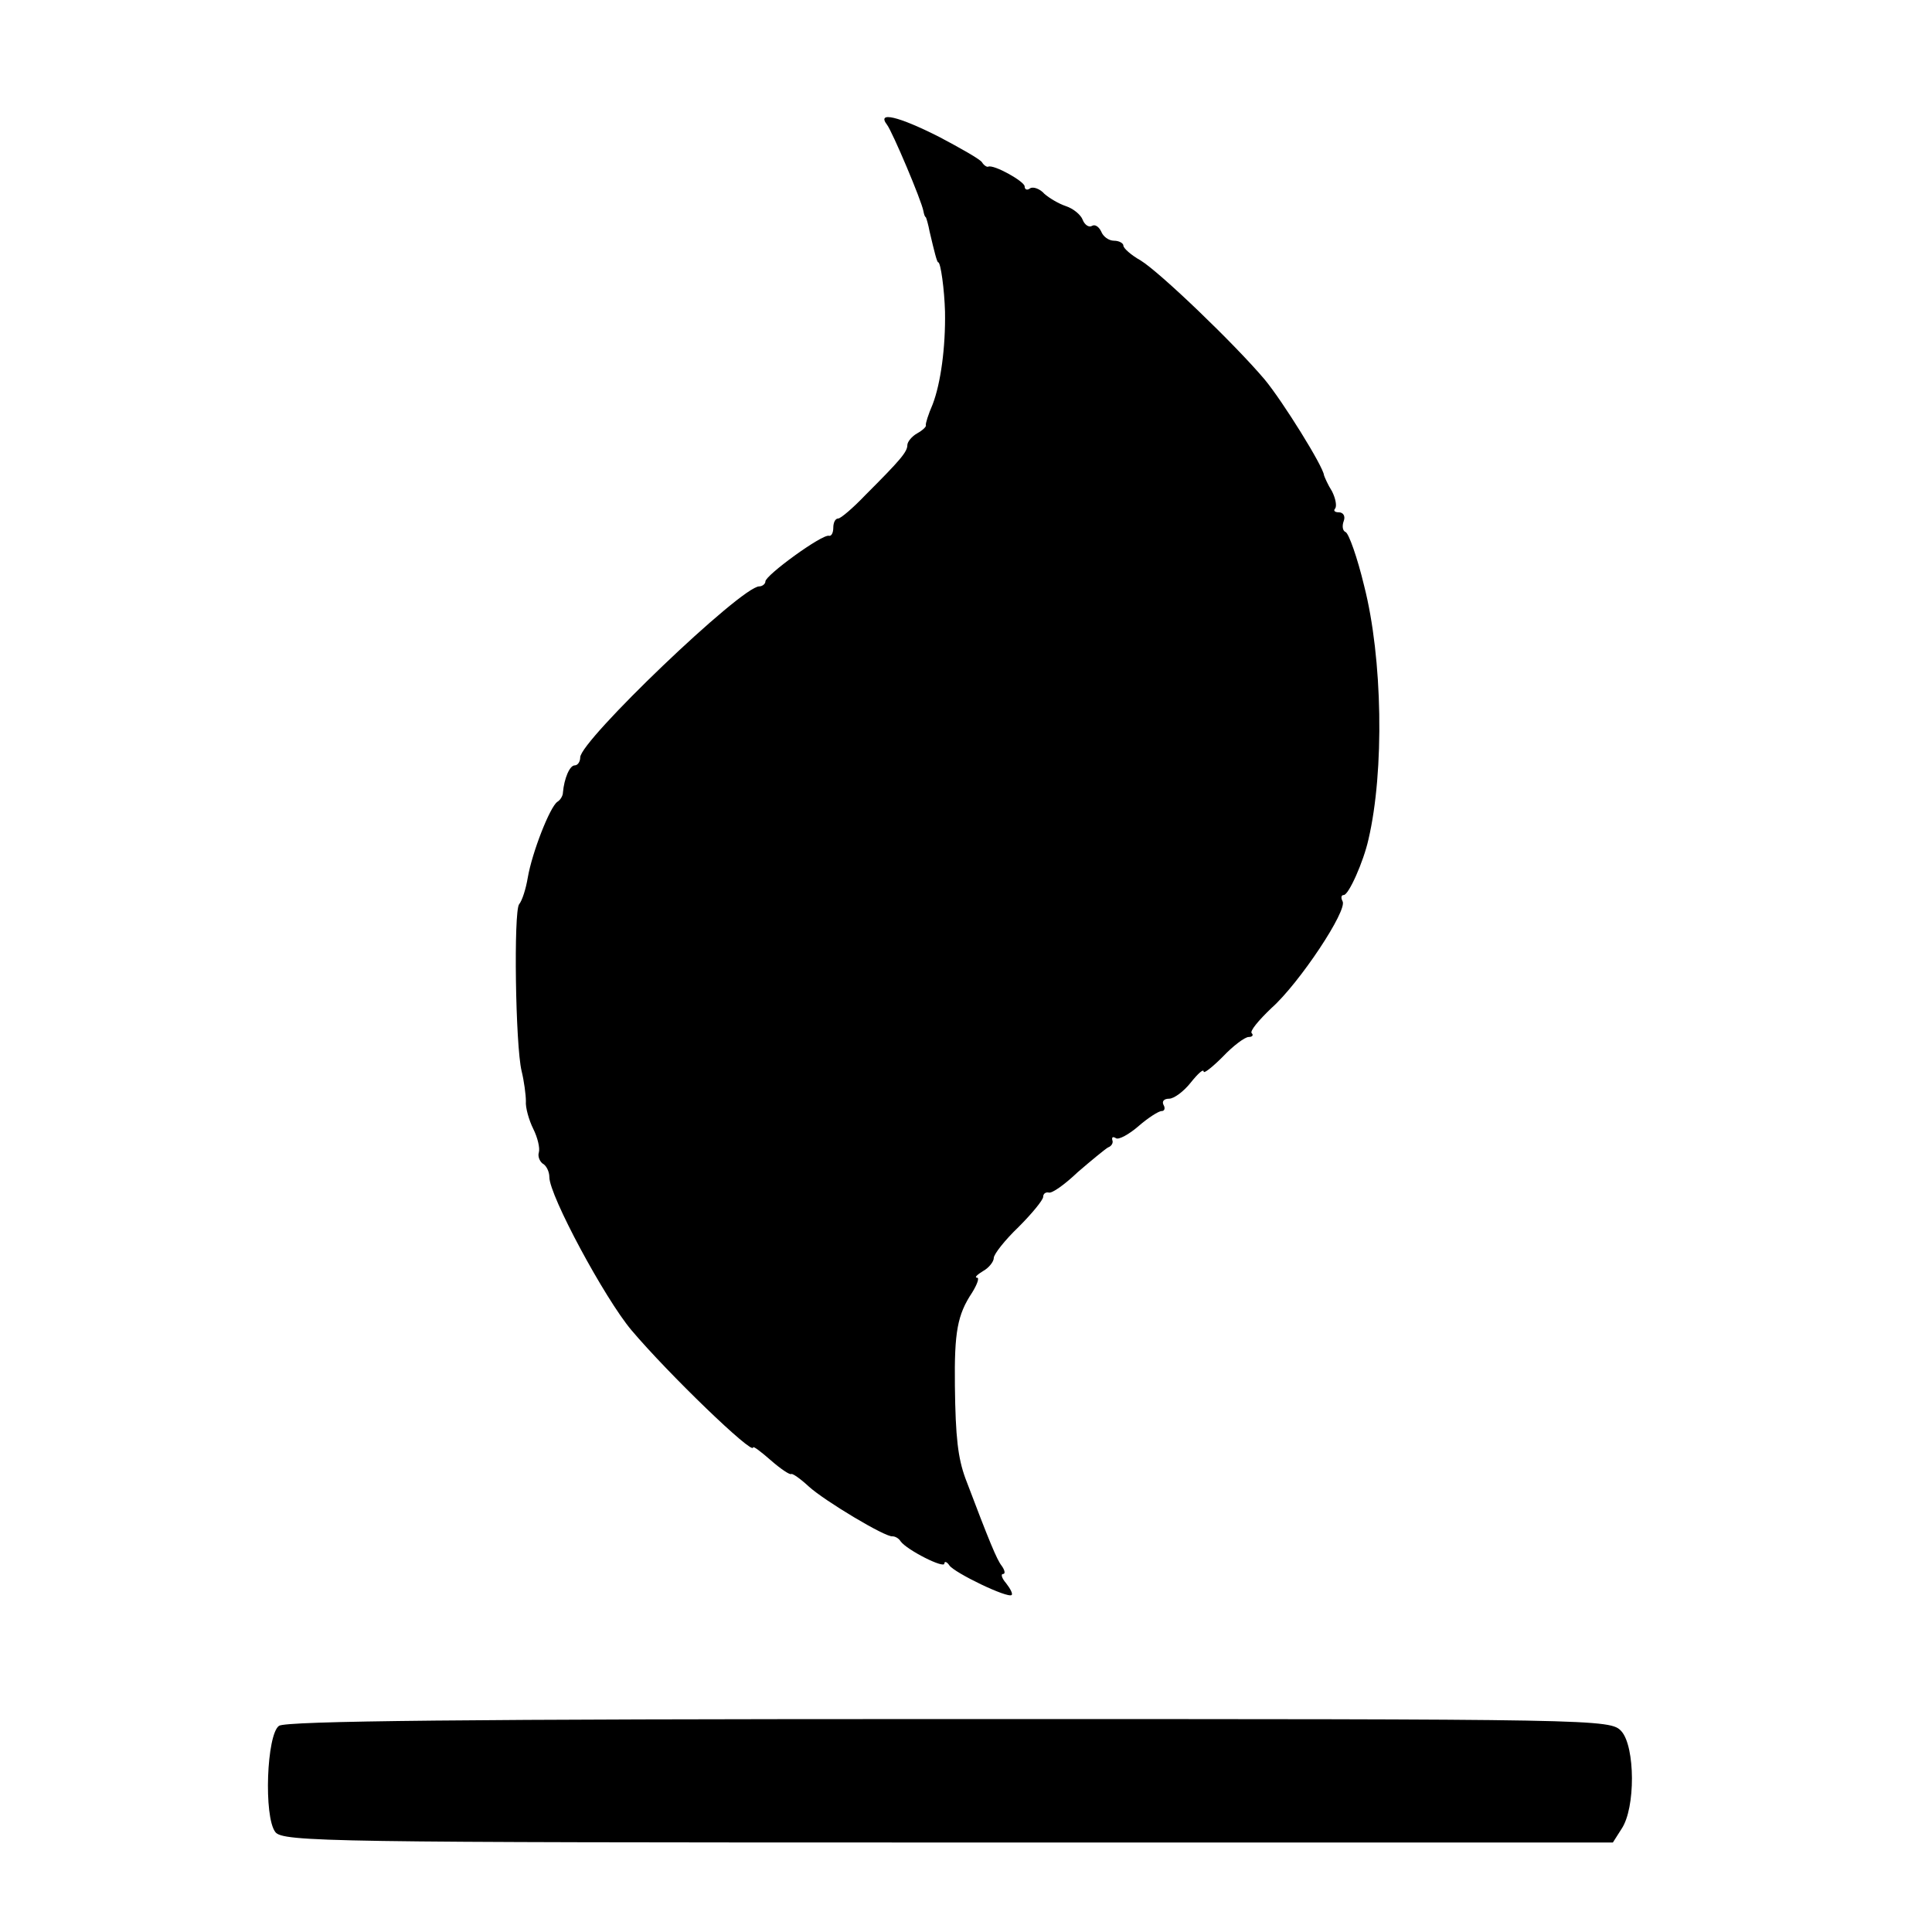 <?xml version="1.0" standalone="no"?>
<!DOCTYPE svg PUBLIC "-//W3C//DTD SVG 20010904//EN"
 "http://www.w3.org/TR/2001/REC-SVG-20010904/DTD/svg10.dtd">
<svg version="1.0" xmlns="http://www.w3.org/2000/svg"
 width="313pt" height="313pt" viewBox="0 0 313 313"
 preserveAspectRatio="xMidYMid meet">
<g transform="translate(0,313) scale(0.1,-0.1)"
fill="#000000" stroke="none">
<path d="M1437 2928 c9 -12 56 -123 59 -140 1 -5 2 -9 4 -10 1 -2 4 -12 6 -23
8 -34 12 -50 14 -50 4 0 10 -44 11 -80 1 -58 -7 -116 -20 -150 -7 -16 -12 -32
-11 -34 1 -2 -5 -8 -14 -13 -9 -5 -16 -14 -16 -19 0 -11 -11 -24 -68 -81 -20
-21 -40 -38 -44 -38 -5 0 -8 -7 -8 -15 0 -8 -3 -14 -7 -13 -11 3 -103 -64
-103 -74 0 -4 -5 -8 -10 -8 -29 0 -290 -250 -290 -277 0 -7 -4 -13 -9 -13 -8
0 -17 -21 -19 -44 0 -5 -4 -12 -9 -15 -12 -8 -41 -82 -48 -123 -3 -18 -9 -37
-14 -43 -9 -12 -6 -228 4 -270 4 -16 7 -39 7 -49 -1 -10 5 -31 12 -45 7 -14
11 -31 9 -38 -2 -6 1 -14 6 -18 6 -3 11 -13 11 -22 0 -30 90 -197 133 -248 60
-71 197 -203 197 -190 0 3 13 -7 29 -21 16 -14 31 -24 33 -22 2 1 14 -7 28
-20 25 -23 125 -83 136 -81 4 0 10 -3 13 -8 10 -14 71 -45 71 -36 0 4 4 3 8
-3 8 -12 95 -54 101 -48 2 2 -2 10 -9 19 -7 8 -9 15 -5 15 4 0 3 6 -2 13 -8
10 -20 39 -59 142 -12 33 -16 66 -17 150 -1 87 4 115 28 151 8 13 12 24 8 24
-5 0 0 5 10 11 9 5 17 15 17 21 0 6 18 29 40 50 22 22 40 44 40 49 0 5 4 8 9
7 5 -2 26 13 47 33 22 19 44 37 49 40 6 2 9 8 7 12 -1 5 1 6 6 3 4 -3 21 6 37
20 15 13 32 24 37 24 5 0 6 5 3 10 -3 6 1 10 9 10 8 0 24 12 35 26 12 15 21
23 21 18 0 -4 14 7 31 24 17 18 36 32 42 32 6 0 8 3 5 6 -4 3 11 21 32 41 45
40 124 159 115 173 -3 6 -2 10 2 10 8 0 32 54 40 90 26 111 23 294 -7 411 -11
46 -25 85 -30 87 -5 2 -6 10 -3 18 3 8 -1 14 -8 14 -7 0 -9 3 -6 6 3 4 1 16
-5 28 -7 11 -12 23 -13 26 -1 14 -67 120 -96 155 -49 58 -170 174 -201 193
-16 9 -28 20 -28 24 0 4 -7 8 -15 8 -9 0 -18 7 -21 15 -4 8 -10 12 -15 9 -5
-3 -12 2 -15 10 -3 8 -15 18 -27 22 -12 4 -27 13 -35 20 -7 8 -18 12 -23 9 -5
-4 -9 -2 -9 3 0 8 -50 36 -59 32 -2 -1 -7 2 -10 7 -3 5 -35 23 -69 41 -67 34
-102 42 -85 20z"/>
<path d="M452 334 c-20 -14 -25 -147 -6 -172 12 -16 88 -17 1089 -17 l1078 0
14 22 c23 34 22 133 0 158 -18 20 -31 20 -1089 20 -783 0 -1075 -3 -1086 -11z"/>
</g>
</svg>
